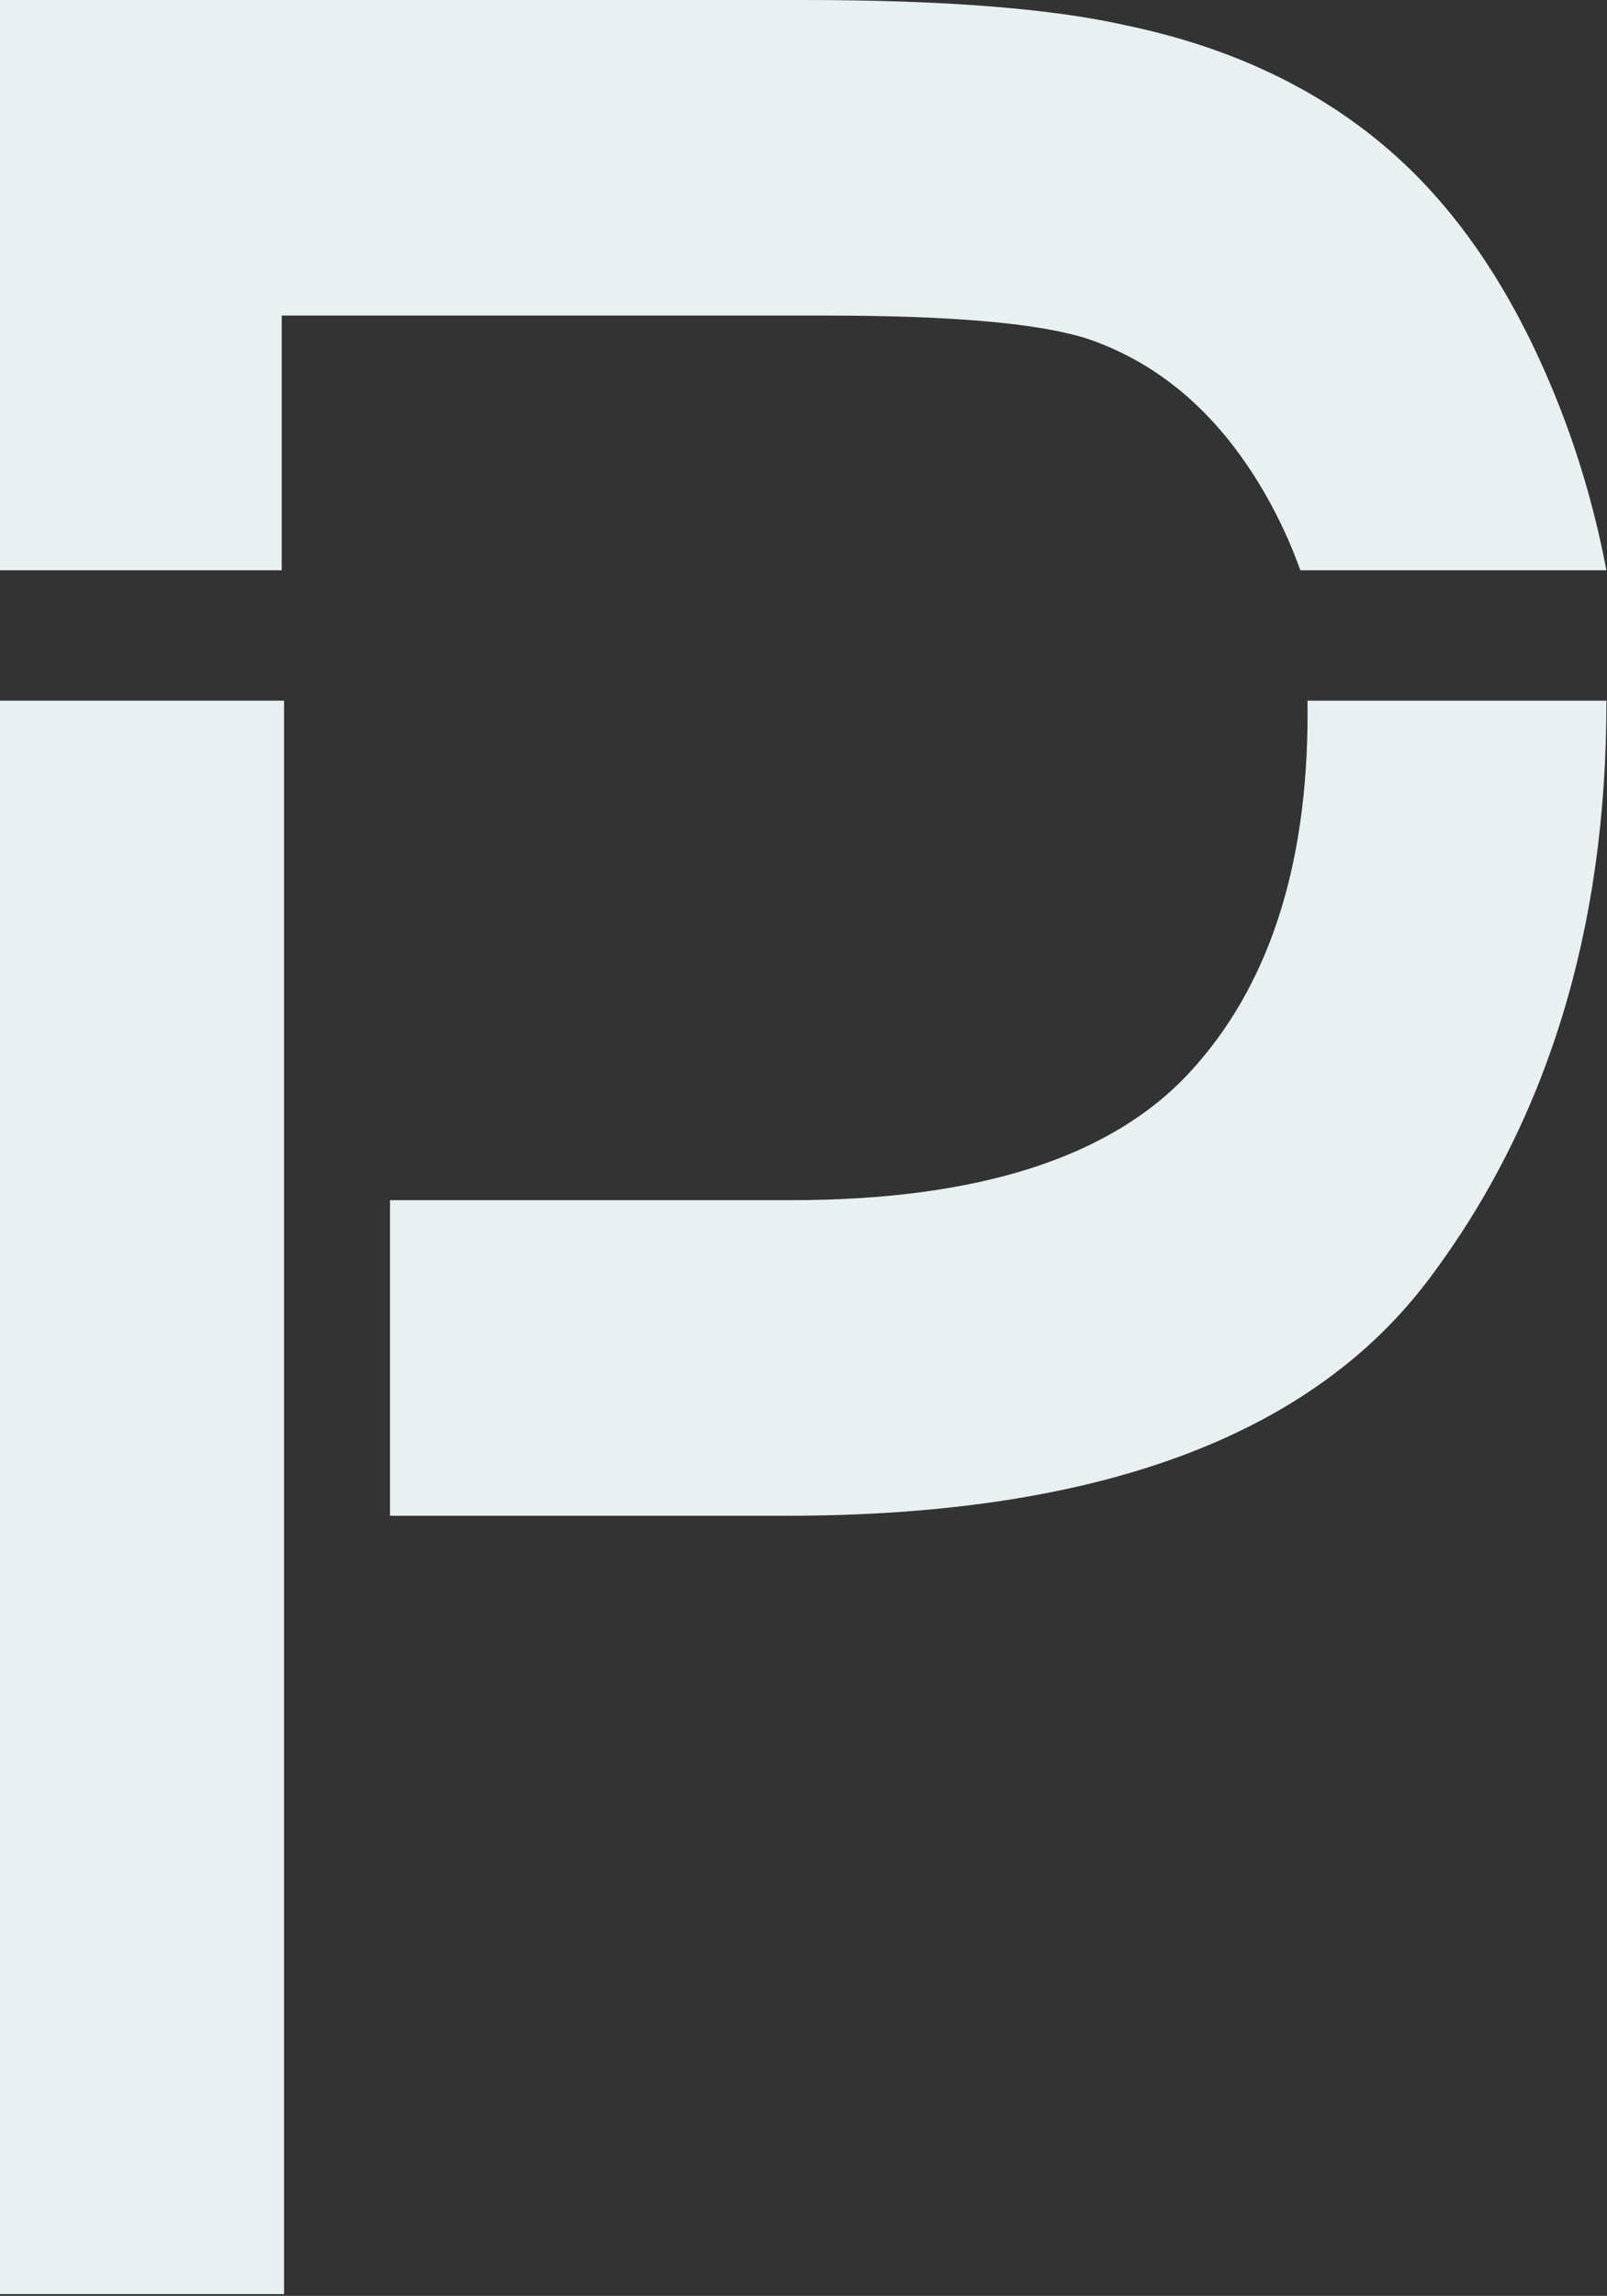 <?xml version="1.0" encoding="UTF-8" standalone="no"?><!DOCTYPE svg PUBLIC "-//W3C//DTD SVG 1.1//EN" "http://www.w3.org/Graphics/SVG/1.1/DTD/svg11.dtd"><svg width="100%" height="100%" viewBox="0 0 222 317" version="1.1" xmlns="http://www.w3.org/2000/svg" xmlns:xlink="http://www.w3.org/1999/xlink" xml:space="preserve" xmlns:serif="http://www.serif.com/" style="fill-rule:evenodd;clip-rule:evenodd;stroke-linejoin:round;stroke-miterlimit:2;"><rect x="0" y="0" width="222" height="317" fill="#333333" stroke="none"/><rect id="Logo" x="-131.606" y="-74.87" width="500" height="500" style="fill:none;"/><rect x="0" y="96.742" width="39.239" height="220.012" style="fill:#e9f0f2;"/><path d="M53.878,165.714l55.343,0c25.87,0 44.24,-5.877 55.111,-17.631c10.87,-11.754 16.306,-28.293 16.306,-49.618c-0,-0.577 -0.005,-1.152 -0.014,-1.723l41.295,0c-0,0.071 -0,0.141 -0,0.212c-0,31.399 -8.188,57.972 -24.562,79.716c-16.375,21.745 -45.96,32.618 -88.755,32.618l-54.724,-0l0,-43.574Z" style="fill:#e9f0f2;"/><path d="M0,78.742l0,-78.742l110.93,0c19.525,0 34.436,1.175 44.734,3.526c14.443,3.023 26.546,8.774 36.308,17.253c9.762,8.48 17.619,20.36 23.57,35.64c2.771,7.113 4.896,14.554 6.377,22.323l-42.28,-0c-1.279,-3.556 -2.818,-6.925 -4.618,-10.107c-6.218,-10.999 -14.409,-18.261 -24.573,-21.787c-6.553,-2.183 -18.655,-3.275 -36.308,-3.275l-75.224,0l-0,35.169l-38.916,-0Z" style="fill:#e9f0f2;fill-rule:nonzero;"/></svg>
